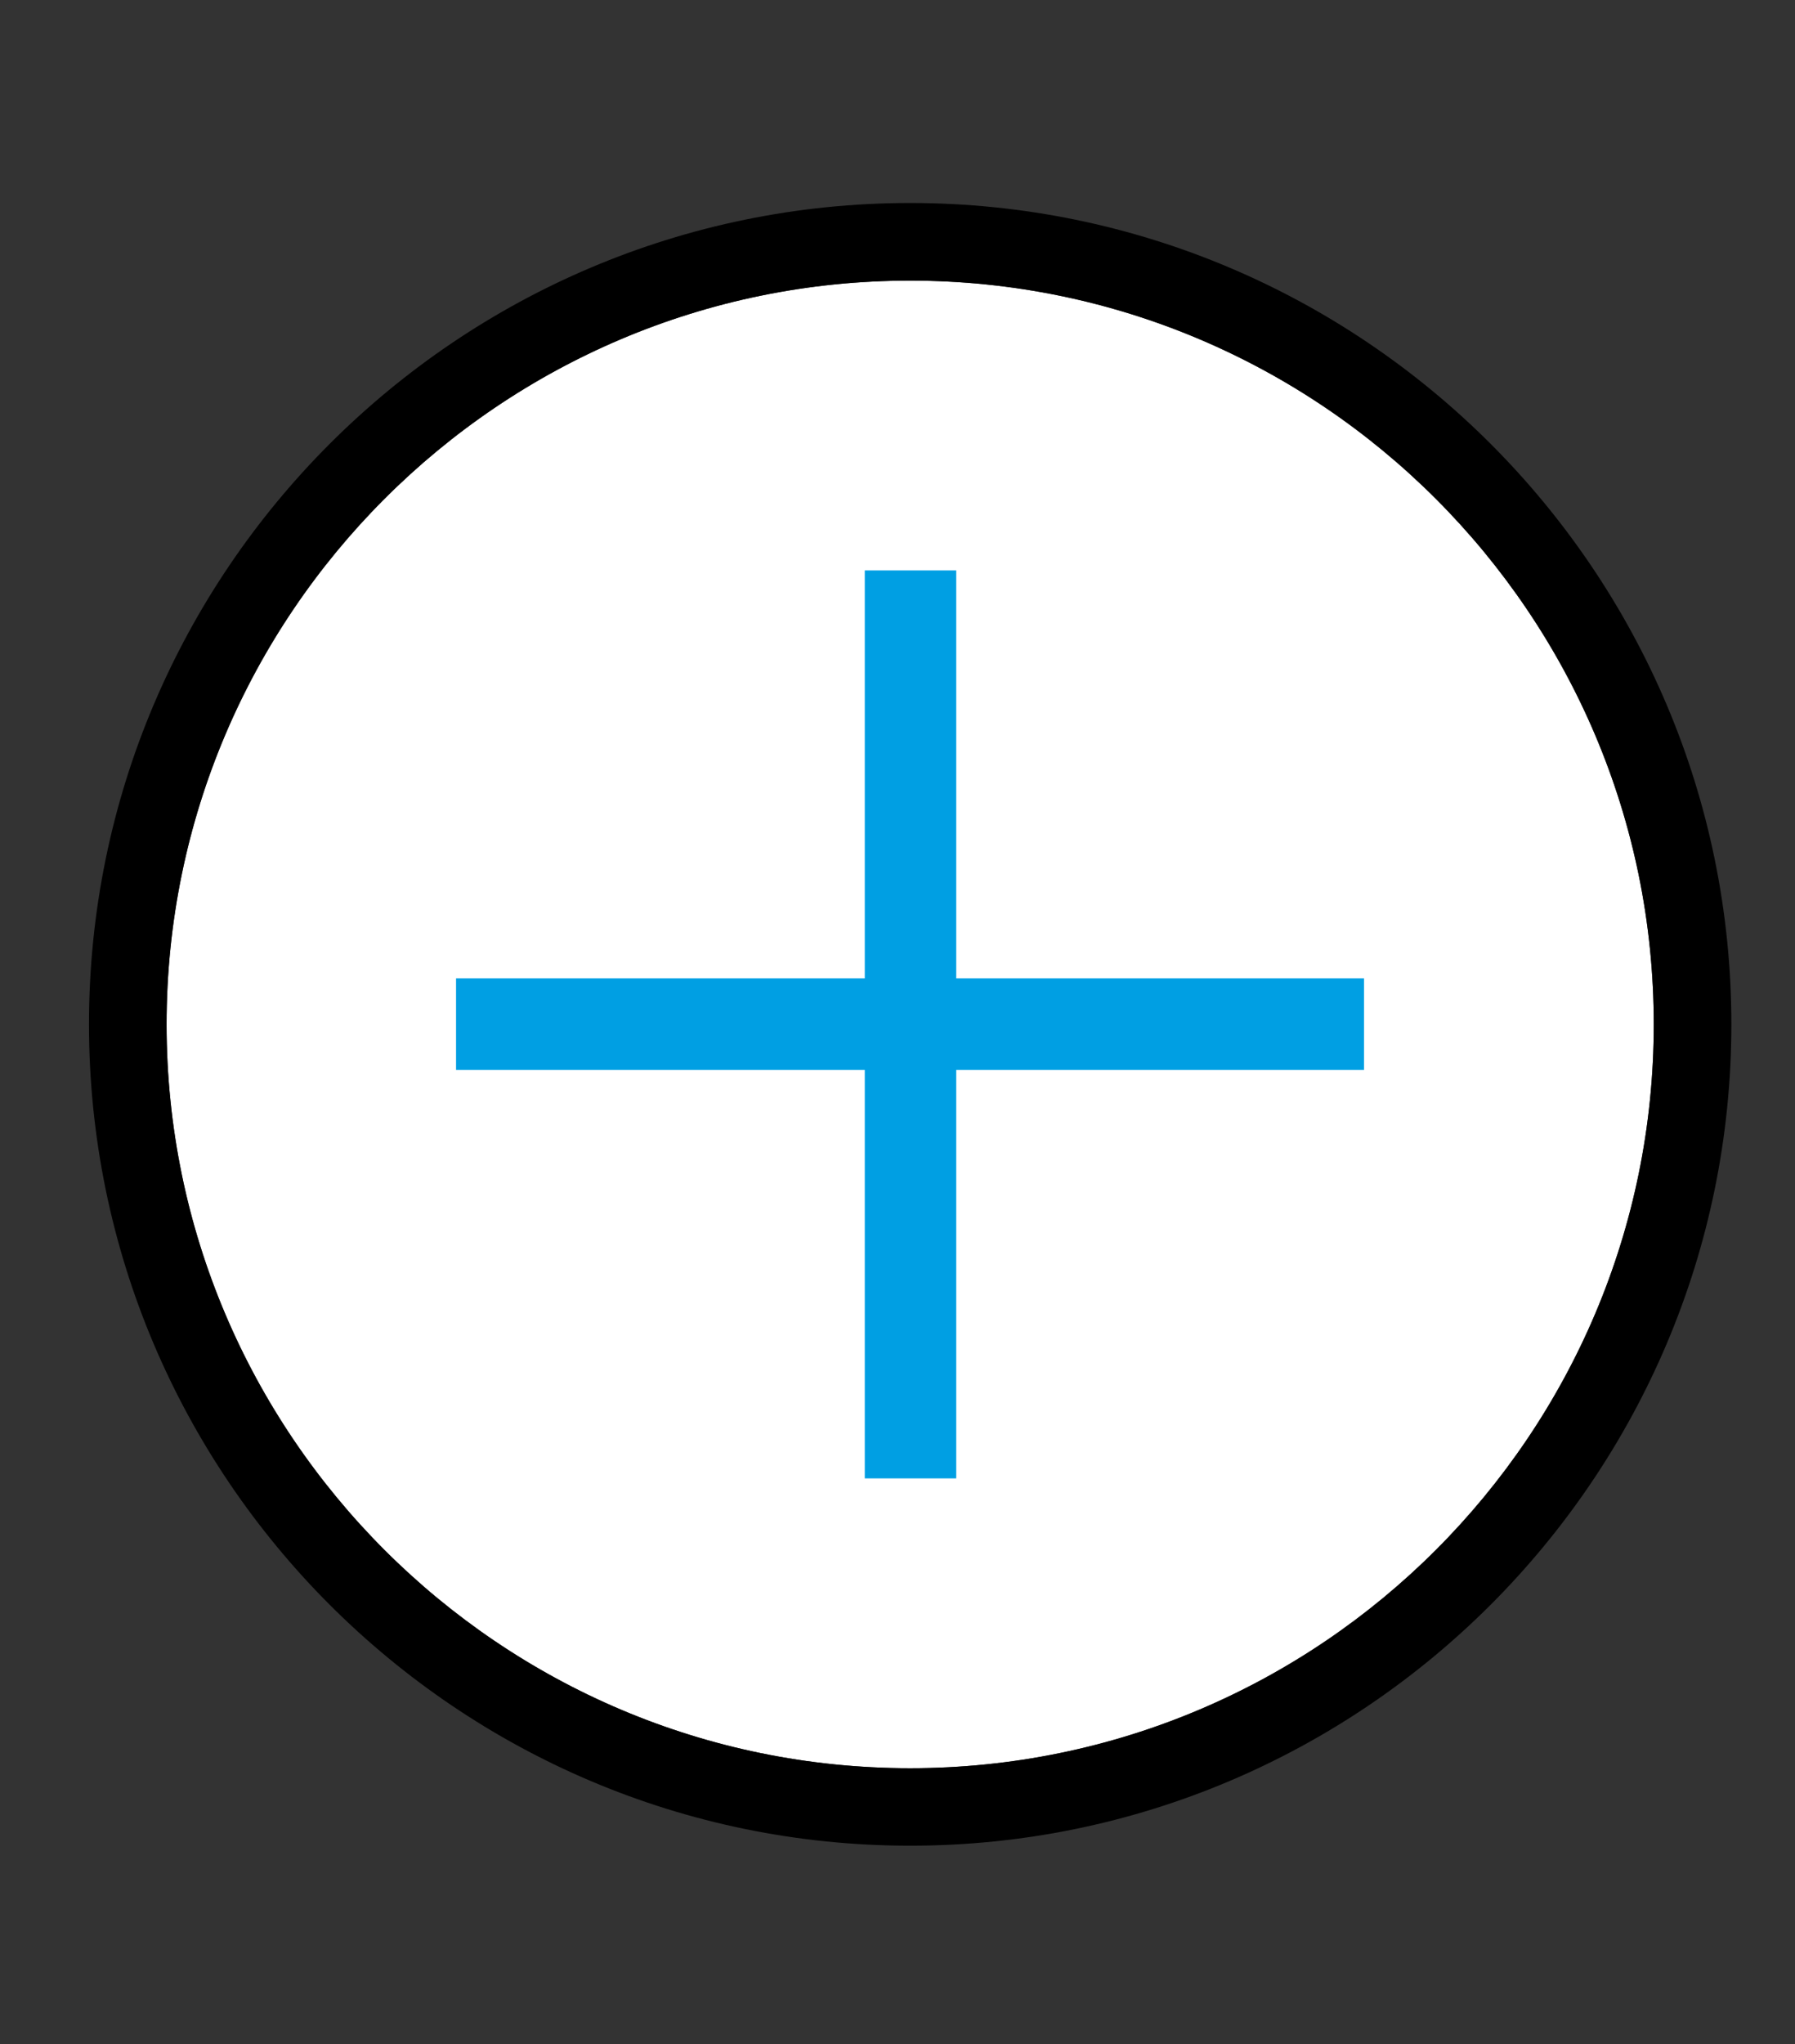 <?xml version="1.0" encoding="utf-8"?>
<!-- Generator: Adobe Illustrator 15.1.0, SVG Export Plug-In . SVG Version: 6.00 Build 0)  -->
<!DOCTYPE svg PUBLIC "-//W3C//DTD SVG 1.1//EN" "http://www.w3.org/Graphics/SVG/1.1/DTD/svg11.dtd">
<svg version="1.1" id="Ebene_1" xmlns="http://www.w3.org/2000/svg" xmlns:xlink="http://www.w3.org/1999/xlink" x="0px" y="0px"
	 width="13.878px" height="15.799px" viewBox="0 0 13.878 15.799" enable-background="new 0 0 13.878 15.799" xml:space="preserve">
<rect x="0" y="0" width="13.878" height="15.799" fill="#333333" stroke="none"/>
<g>
	<path fill="#FFFFFF" d="M7.037,2.169c-3.17,0-5.749,2.579-5.749,5.749s2.579,5.749,5.749,5.749s5.749-2.579,5.749-5.749
		S10.207,2.169,7.037,2.169z"/>
	<g>
		<g>
			<path fill="none" d="M7.037,7.917"/>
		</g>
	</g>
	<g>
		<path d="M7.037,14.266c-3.501,0-6.349-2.848-6.349-6.349s2.848-6.348,6.349-6.348s6.349,2.847,6.349,6.348
			S10.538,14.266,7.037,14.266z M7.037,2.169c-3.17,0-5.749,2.579-5.749,5.749s2.579,5.749,5.749,5.749s5.749-2.579,5.749-5.749
			S10.207,2.169,7.037,2.169z"/>
	</g>
	<polygon fill="#009FE3" points="10.546,7.562 7.393,7.562 7.393,4.409 6.686,4.409 6.686,7.562 3.526,7.562 3.526,8.27 6.686,8.27 
		6.686,11.427 7.393,11.427 7.393,8.27 10.546,8.27 	"/>
</g>
</svg>
